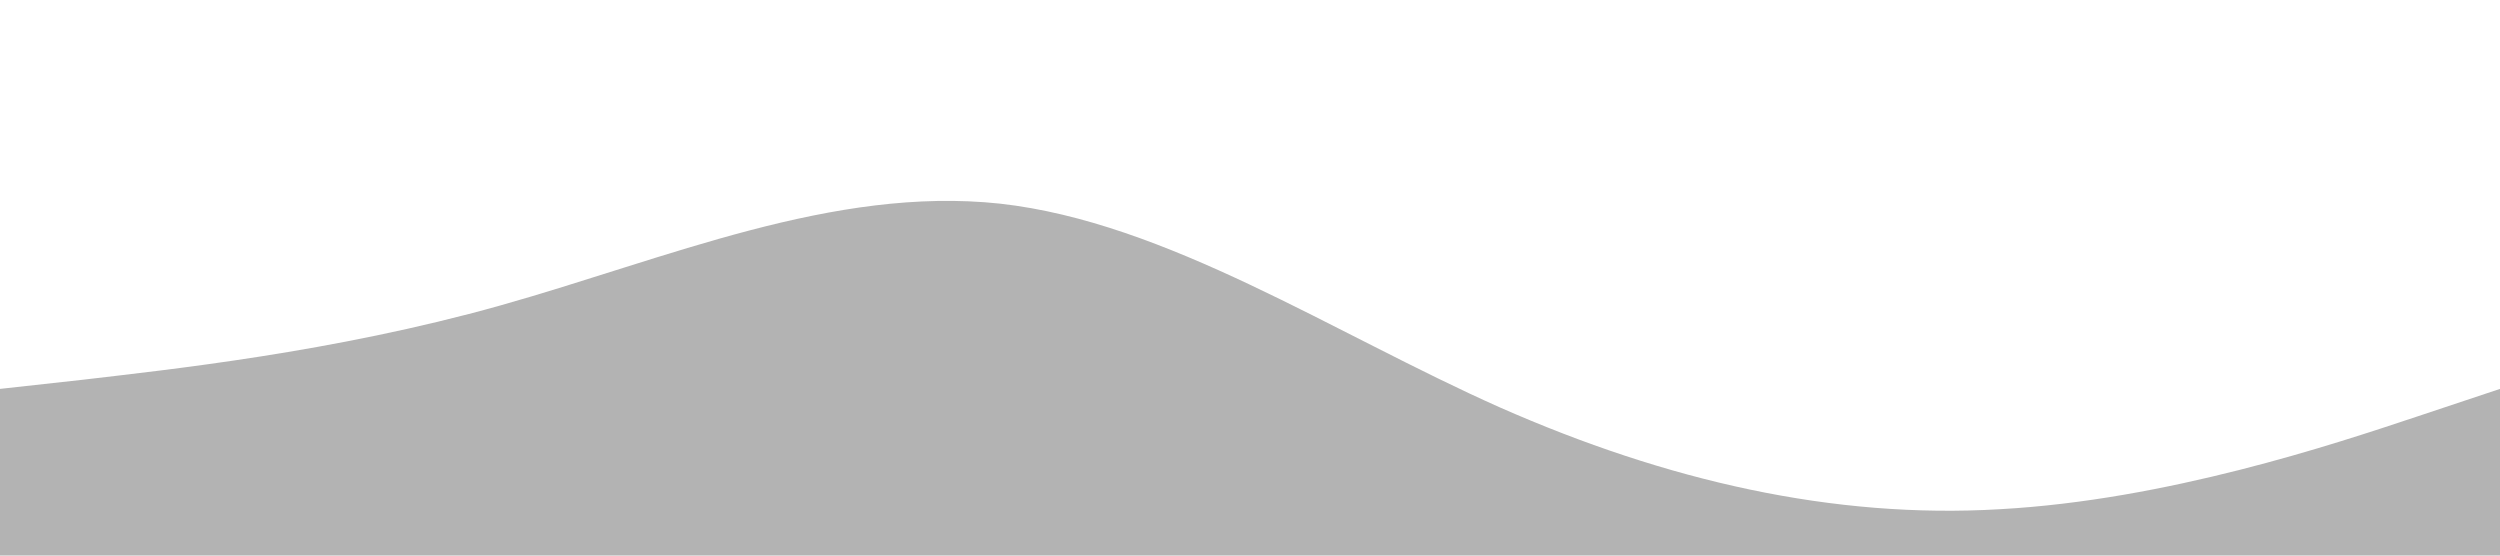 <?xml version="1.0" standalone="no"?><svg xmlns="http://www.w3.org/2000/svg" viewBox="0 0 1440 320"><path fill="black" fill-opacity="0.3" d="M0,224L48,218.7C96,213,192,203,288,176C384,149,480,107,576,117.3C672,128,768,192,864,234.7C960,277,1056,299,1152,293.3C1248,288,1344,256,1392,240L1440,224L1440,320L1392,320C1344,320,1248,320,1152,320C1056,320,960,320,864,320C768,320,672,320,576,320C480,320,384,320,288,320C192,320,96,320,48,320L0,320Z"></path></svg>